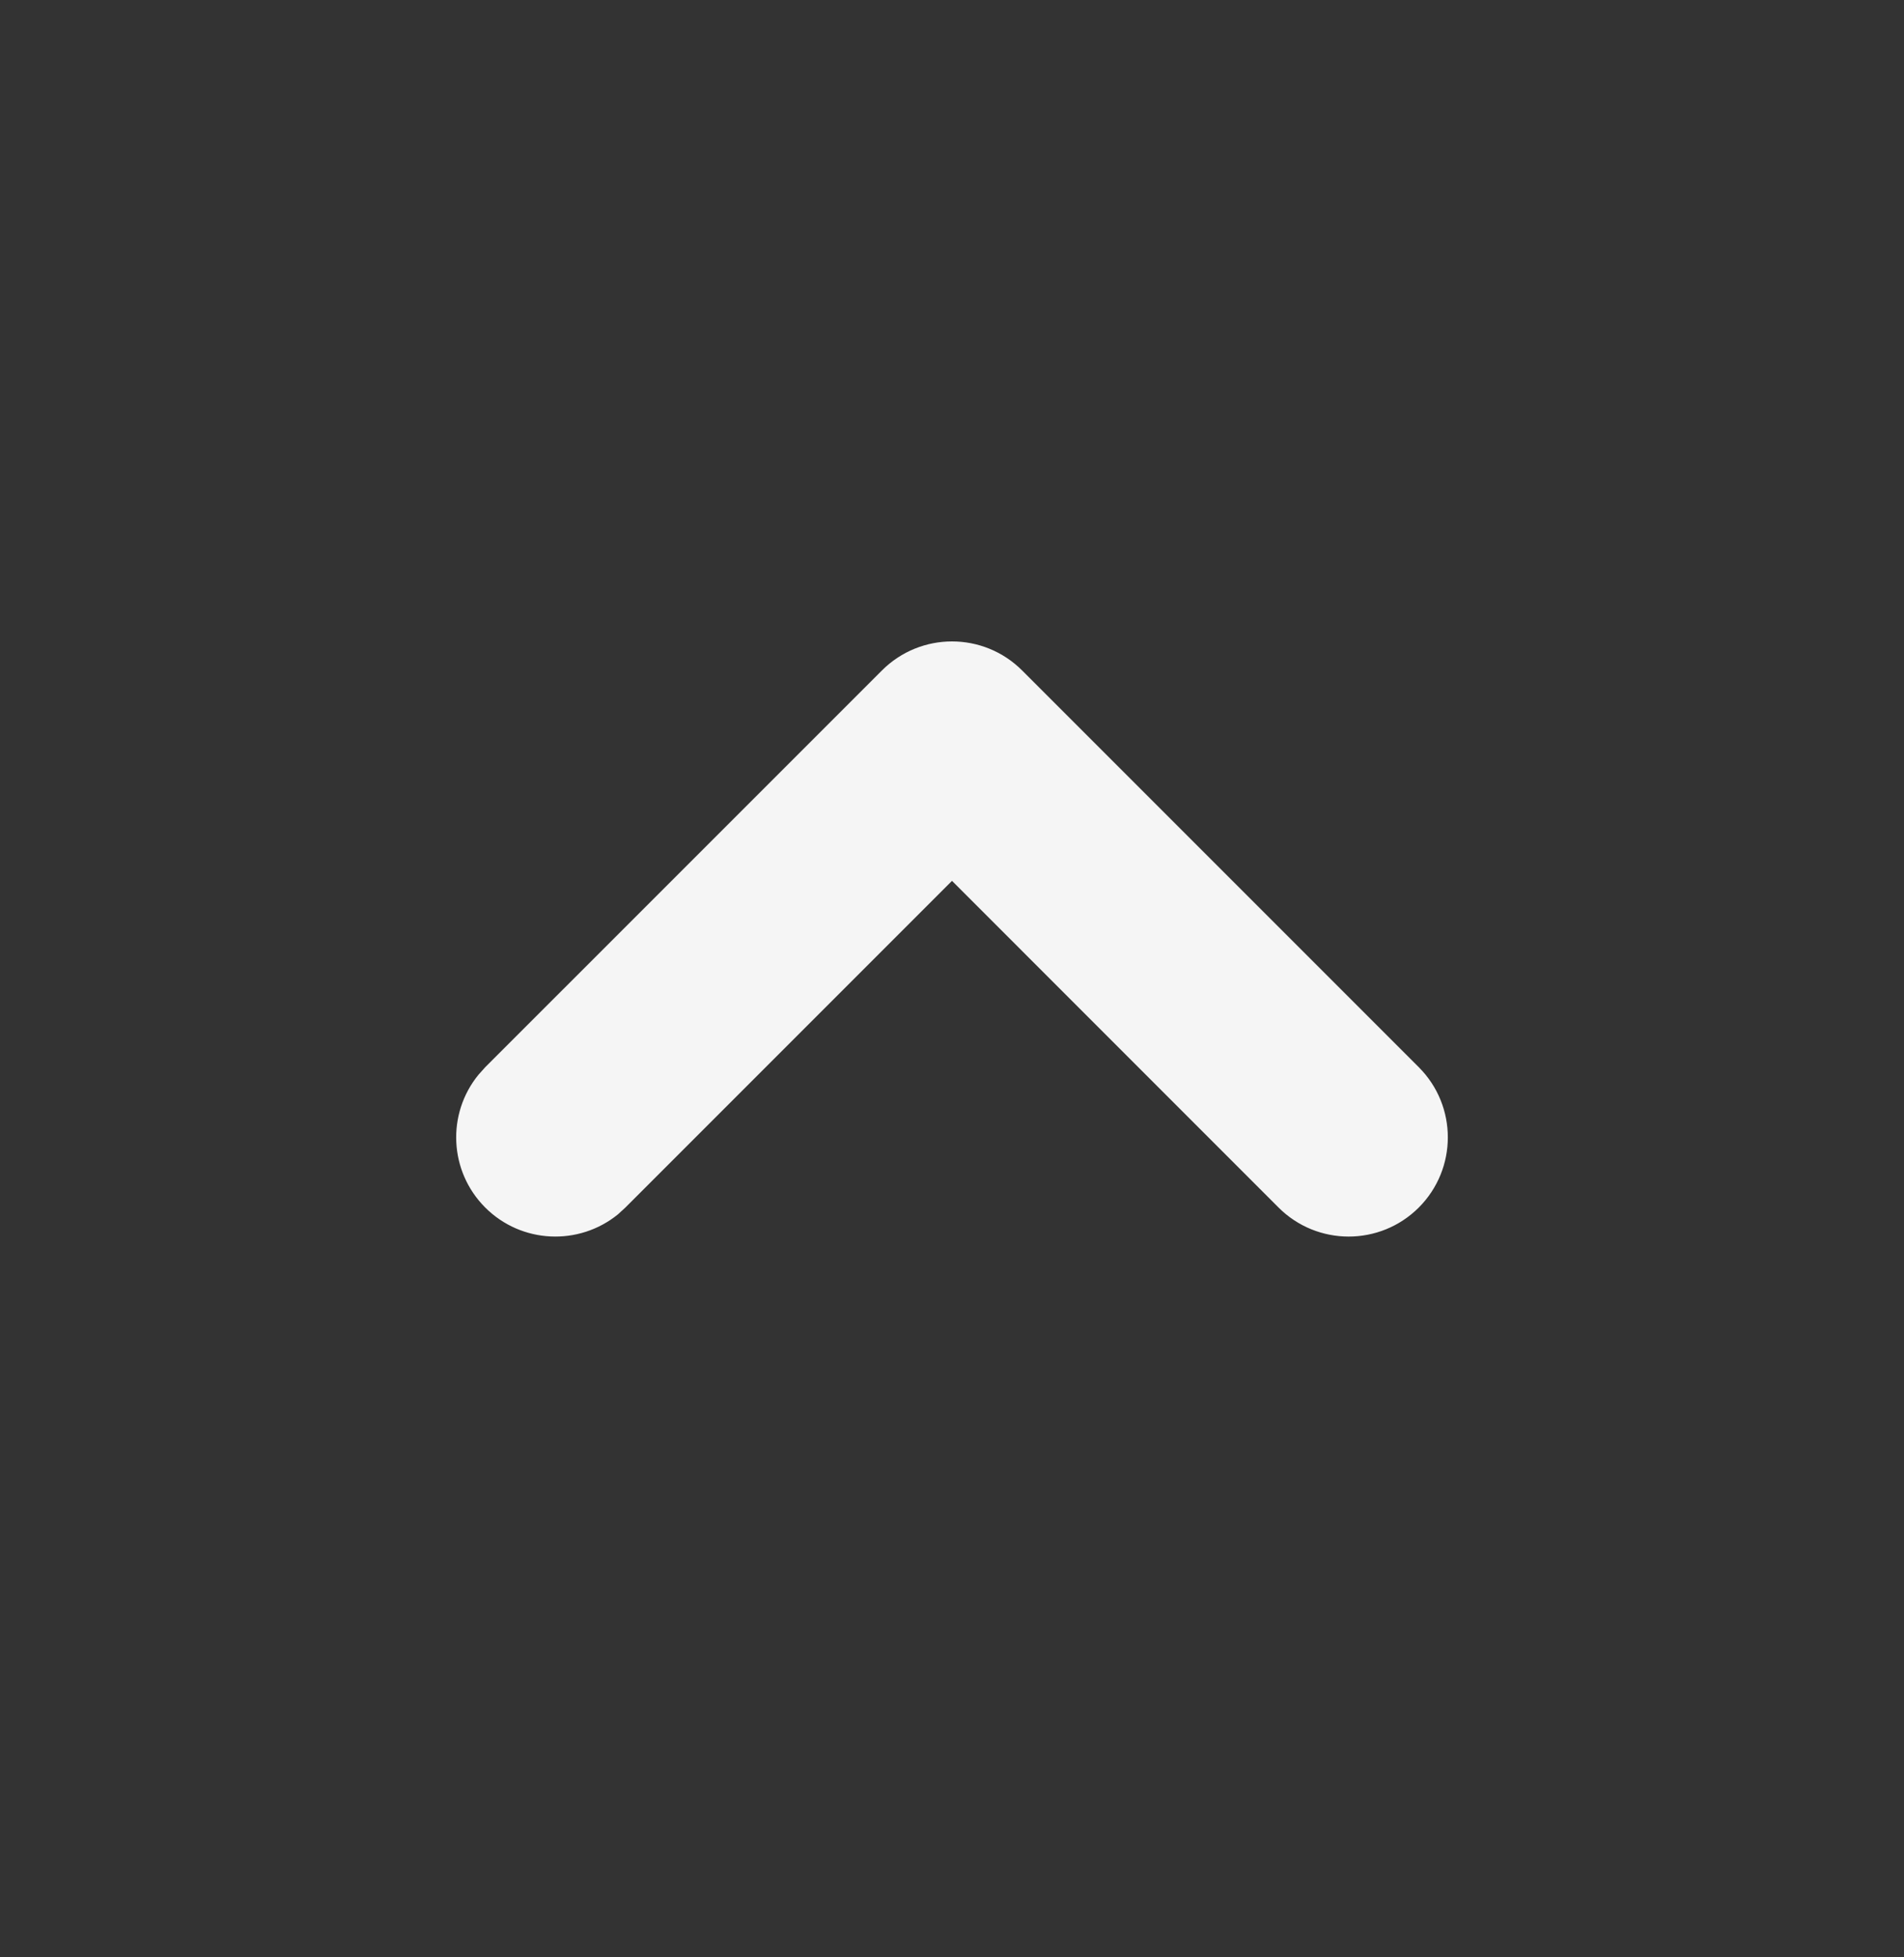 <svg width="36" height="37" viewBox="0 0 36 37" fill="none" xmlns="http://www.w3.org/2000/svg">
<rect x="0" y="0" width="36" height="37" fill="#333333" stroke="none"/>
<path d="M26.826 20.174C27.558 20.906 27.558 22.093 26.826 22.826C26.094 23.558 24.906 23.558 24.174 22.826L18 16.651L11.825 22.826L11.684 22.955C10.947 23.555 9.86 23.512 9.174 22.826C8.488 22.139 8.445 21.053 9.046 20.317L9.174 20.174L16.675 12.674C17.407 11.942 18.594 11.942 19.326 12.674L26.826 20.174Z" fill="#F5F5F5"/>
</svg>
